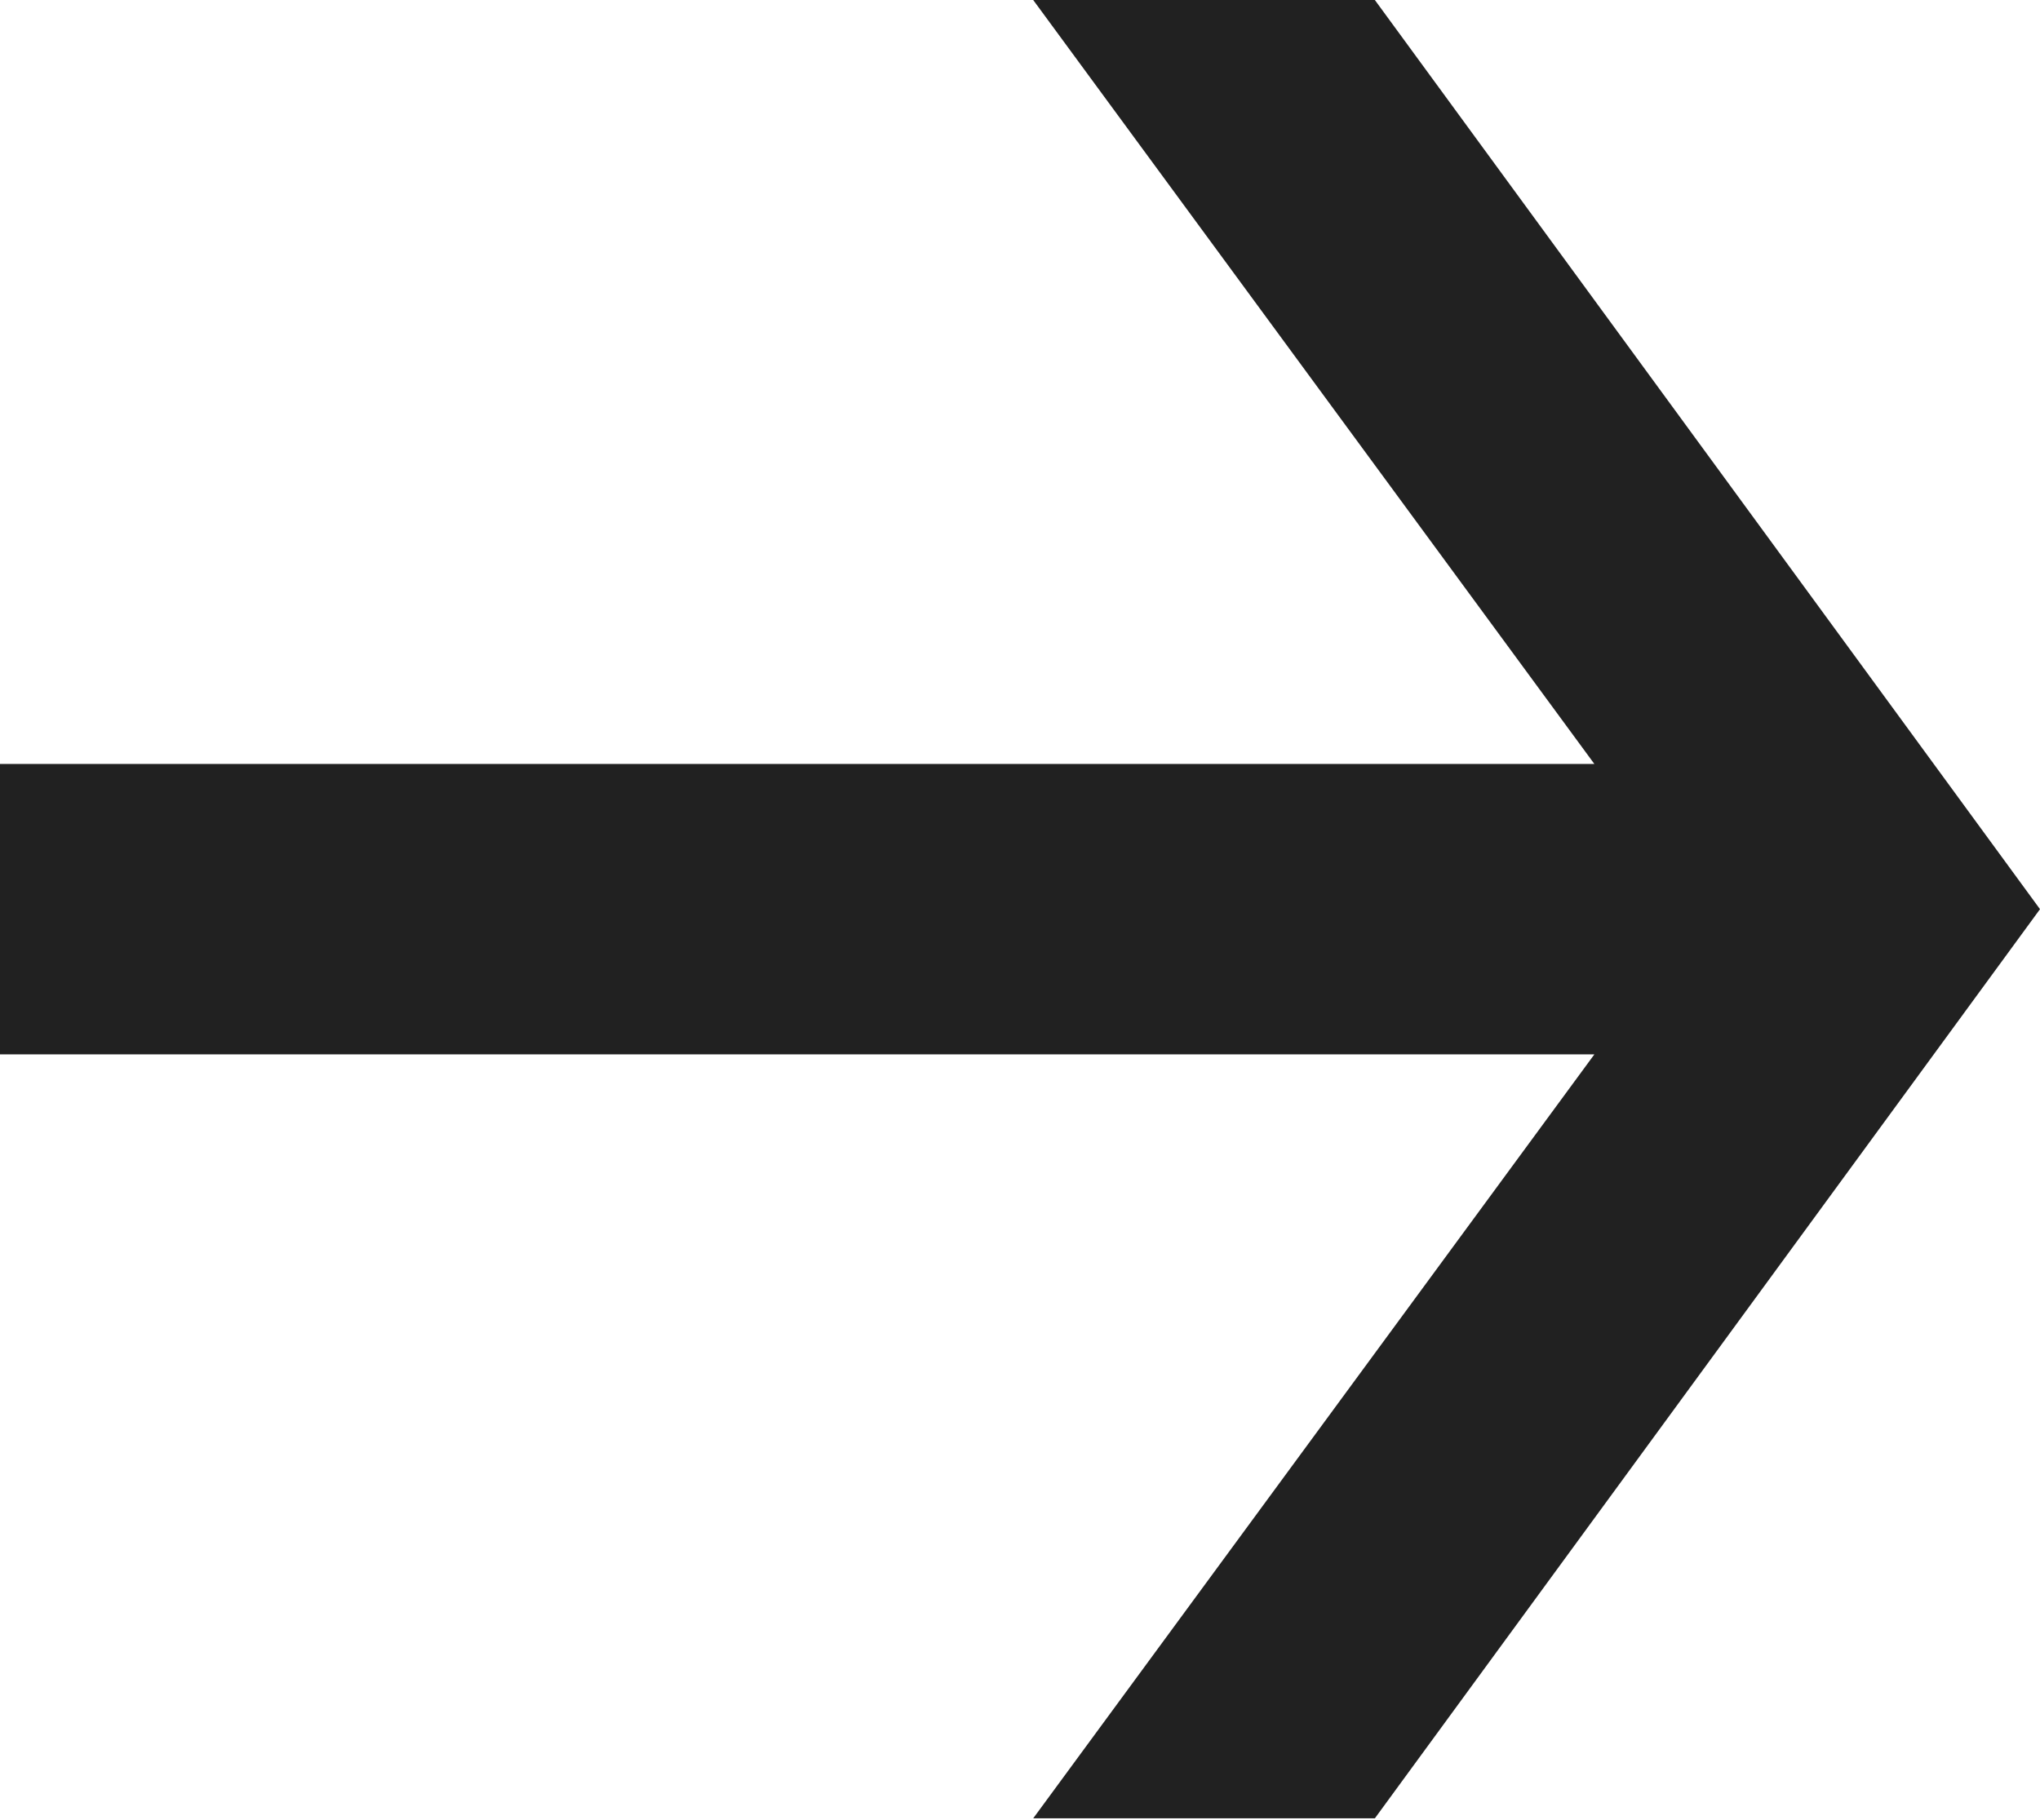 <?xml version="1.0" encoding="utf-8"?>
<!-- Generator: Adobe Illustrator 22.0.1, SVG Export Plug-In . SVG Version: 6.00 Build 0)  -->
<svg version="1.1" id="Layer_1" xmlns="http://www.w3.org/2000/svg" xmlns:xlink="http://www.w3.org/1999/xlink" x="0px" y="0px"
	 viewBox="0 0 123.6 110.3" style="enable-background:new 0 0 123.6 110.3;" xml:space="preserve">
<style type="text/css">
	.st0{fill:#212121;}
</style>
<path id="Path_2708" class="st0" d="M62.6,0l34,46.3H0v17.6h96.6l-34,46.3h20.7l40.3-55.1L83.3,0H62.6z"/>
</svg>
